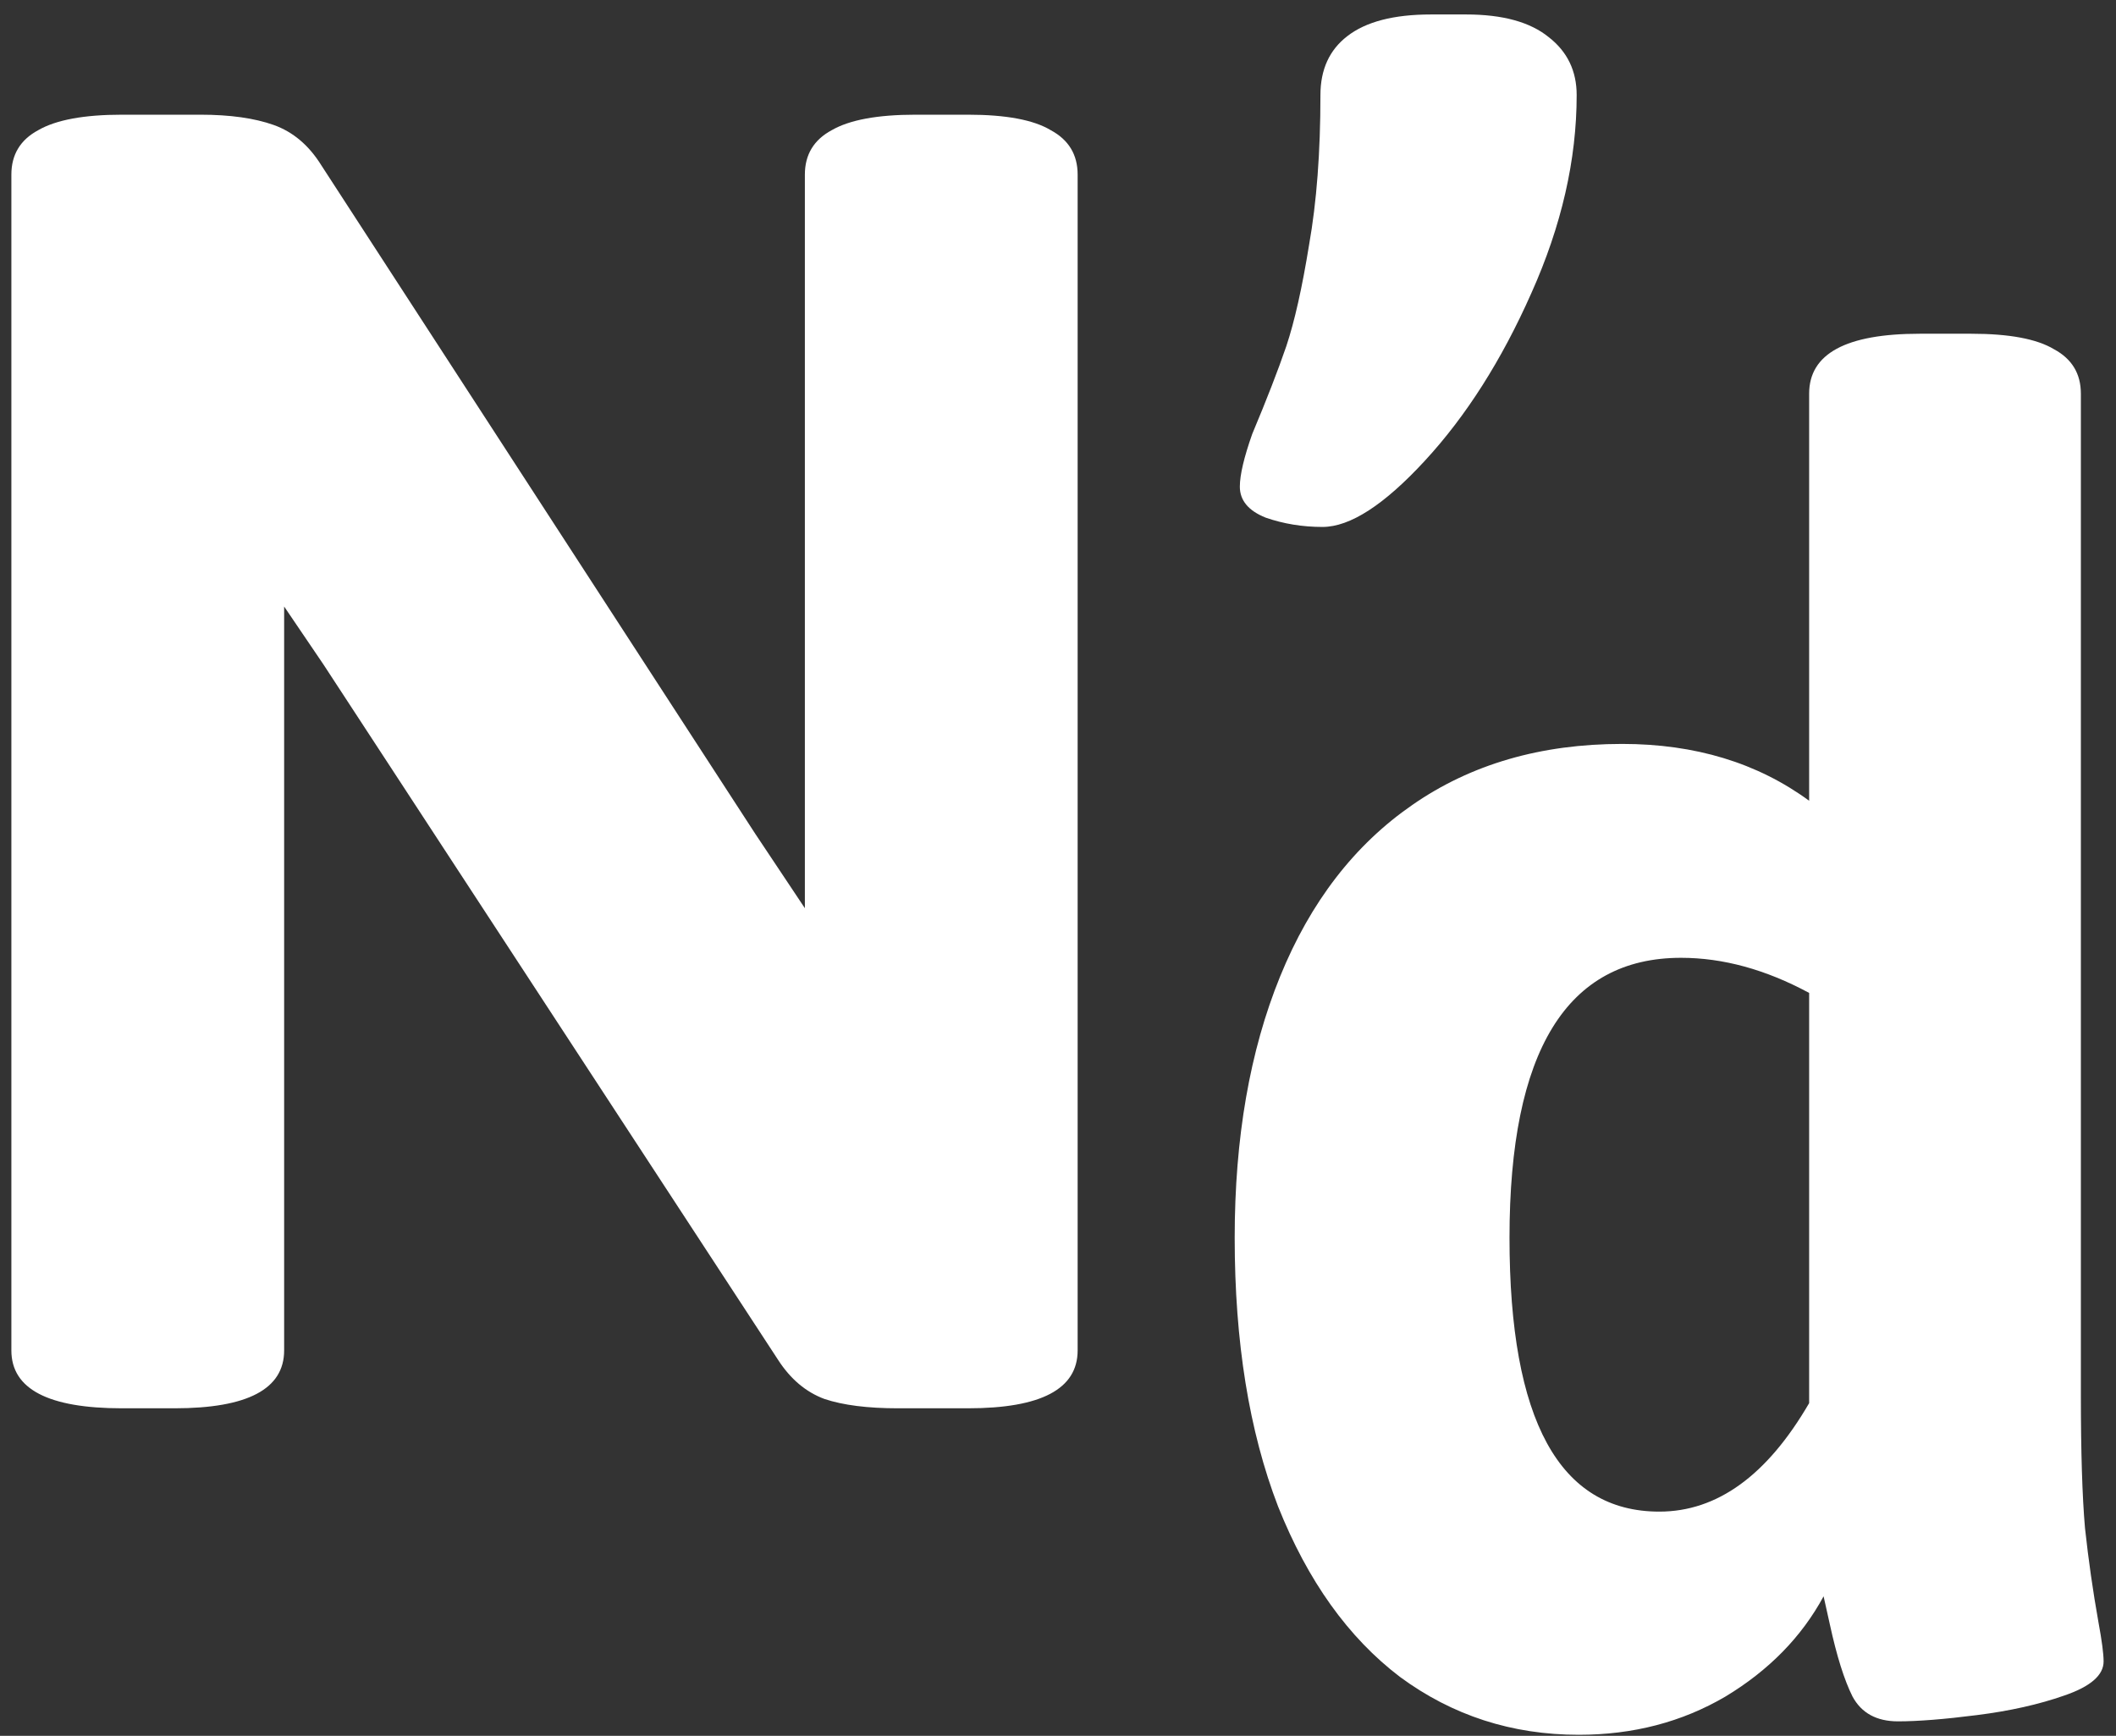<svg width="128" height="105" viewBox="0 0 128 105" fill="none" xmlns="http://www.w3.org/2000/svg">
<rect x="0" y="0" width="128" height="105" fill="#333333" stroke="none"/>
<path d="M7.375 85.188C2.917 85.188 0.688 84.021 0.688 81.688V10.562C0.688 9.354 1.229 8.458 2.312 7.875C3.396 7.25 5.083 6.938 7.375 6.938H12.125C13.917 6.938 15.396 7.146 16.562 7.562C17.729 7.979 18.688 8.792 19.438 10L45.688 50.438L48.688 54.938V10.562C48.688 9.354 49.229 8.458 50.312 7.875C51.396 7.25 53.083 6.938 55.375 6.938H58.562C60.854 6.938 62.521 7.25 63.562 7.875C64.646 8.458 65.188 9.354 65.188 10.562V81.688C65.188 84.021 62.979 85.188 58.562 85.188H54.312C52.479 85.188 51 85 49.875 84.625C48.75 84.208 47.812 83.417 47.062 82.25L19.562 40.188L17.188 36.688V81.688C17.188 84.021 14.979 85.188 10.562 85.188H7.375ZM80 31.875C78.792 31.875 77.646 31.688 76.562 31.312C75.521 30.896 75 30.271 75 29.438C75 28.729 75.25 27.667 75.75 26.25C76.625 24.167 77.312 22.396 77.812 20.938C78.312 19.438 78.771 17.396 79.188 14.812C79.646 12.229 79.875 9.208 79.875 5.75C79.875 4.208 80.417 3.021 81.5 2.188C82.625 1.312 84.312 0.875 86.562 0.875H88.688C90.896 0.875 92.562 1.333 93.688 2.25C94.812 3.125 95.375 4.292 95.375 5.75C95.375 9.667 94.458 13.667 92.625 17.75C90.833 21.792 88.688 25.167 86.188 27.875C83.729 30.542 81.667 31.875 80 31.875Z" fill="white"/>
<path d="M95.5 104.938C91.458 104.938 87.854 103.771 84.688 101.438C81.562 99.062 79.104 95.625 77.312 91.125C75.562 86.583 74.688 81.167 74.688 74.875C74.688 68.833 75.604 63.562 77.438 59.062C79.271 54.562 81.938 51.104 85.438 48.688C88.979 46.229 93.208 45 98.125 45C102.542 45 106.312 46.146 109.438 48.438V23.812C109.438 21.396 111.667 20.188 116.125 20.188H119.25C121.542 20.188 123.208 20.5 124.25 21.125C125.333 21.708 125.875 22.604 125.875 23.812V84.375C125.875 87.833 125.958 90.521 126.125 92.438C126.333 94.354 126.604 96.25 126.938 98.125C127.146 99.25 127.25 100.042 127.25 100.5C127.25 101.333 126.458 102.021 124.875 102.562C123.333 103.104 121.562 103.5 119.562 103.75C117.604 104 116.021 104.125 114.812 104.125C113.521 104.125 112.604 103.625 112.062 102.625C111.562 101.625 111.104 100.167 110.688 98.25L110.312 96.562C108.979 99.021 107 101.042 104.375 102.625C101.75 104.167 98.792 104.938 95.5 104.938ZM100.375 91.438C103.875 91.438 106.896 89.25 109.438 84.875V60.062C106.812 58.646 104.229 57.938 101.688 57.938C94.771 57.938 91.312 63.583 91.312 74.875C91.312 85.917 94.333 91.438 100.375 91.438Z" fill="white"/>
</svg>
